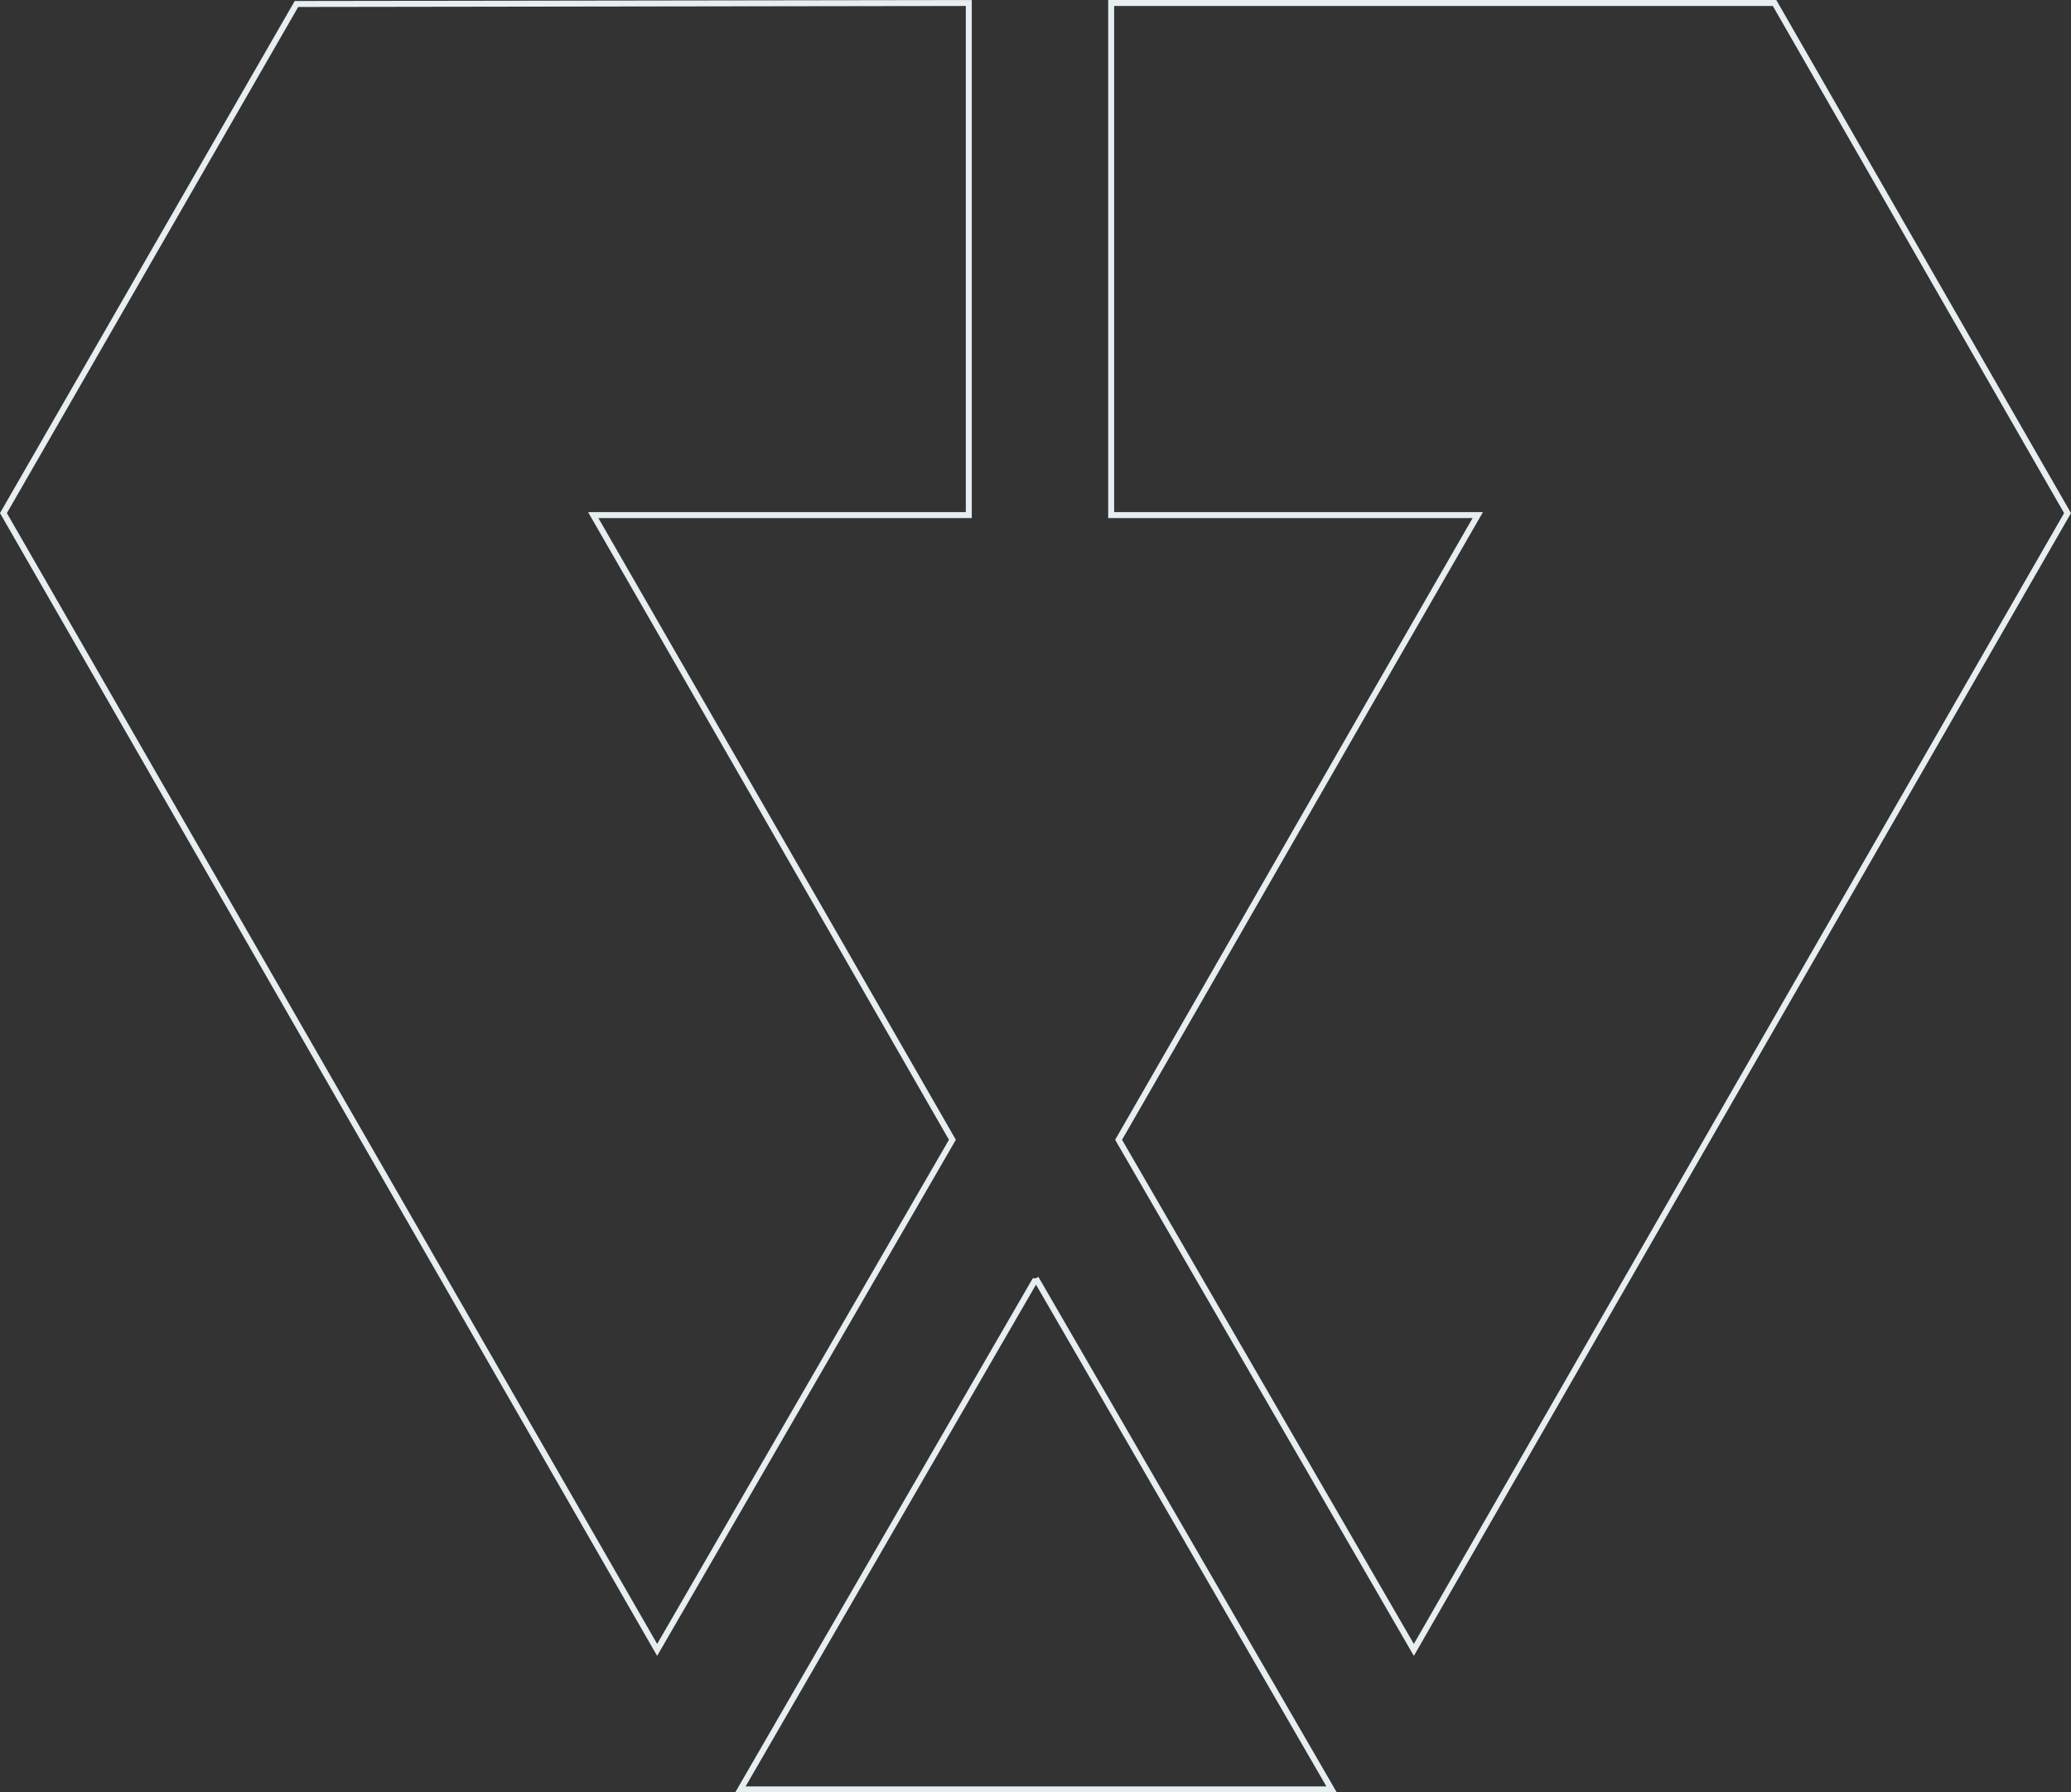 <svg width="1040" height="900" viewBox="0 0 1040 900" fill="none" xmlns="http://www.w3.org/2000/svg">
<rect x="0" y="0" width="1040" height="900" fill="#333333" stroke="none"/>
<path d="M148.869 1.999L486.5 1.502V258.644H300.5H297.906L299.201 260.893L300.5 260.144C299.201 260.893 299.201 260.894 299.202 260.895L299.206 260.902L299.222 260.93L299.286 261.041L299.539 261.482L300.535 263.211L304.37 269.874C307.704 275.667 312.536 284.062 318.529 294.474C330.513 315.298 347.138 344.189 365.7 376.457C402.654 440.695 447.285 518.315 478.269 572.315L330.004 828.46L1.731 257.643L148.869 1.999ZM519.496 643.357H520C520.268 643.357 520.577 643.308 520.887 643.155L668.688 898.5H371.811L519.496 643.357ZM739.501 258.644H558V1.5H891.133L1038.27 257.643L709.996 828.46L561.732 572.316C589.918 523.418 615.325 479.153 641.154 434.15C671.955 380.486 703.359 325.772 740.8 260.894L742.098 258.644H739.501Z" stroke="#E6EEF1" stroke-width="3"/>
</svg>
